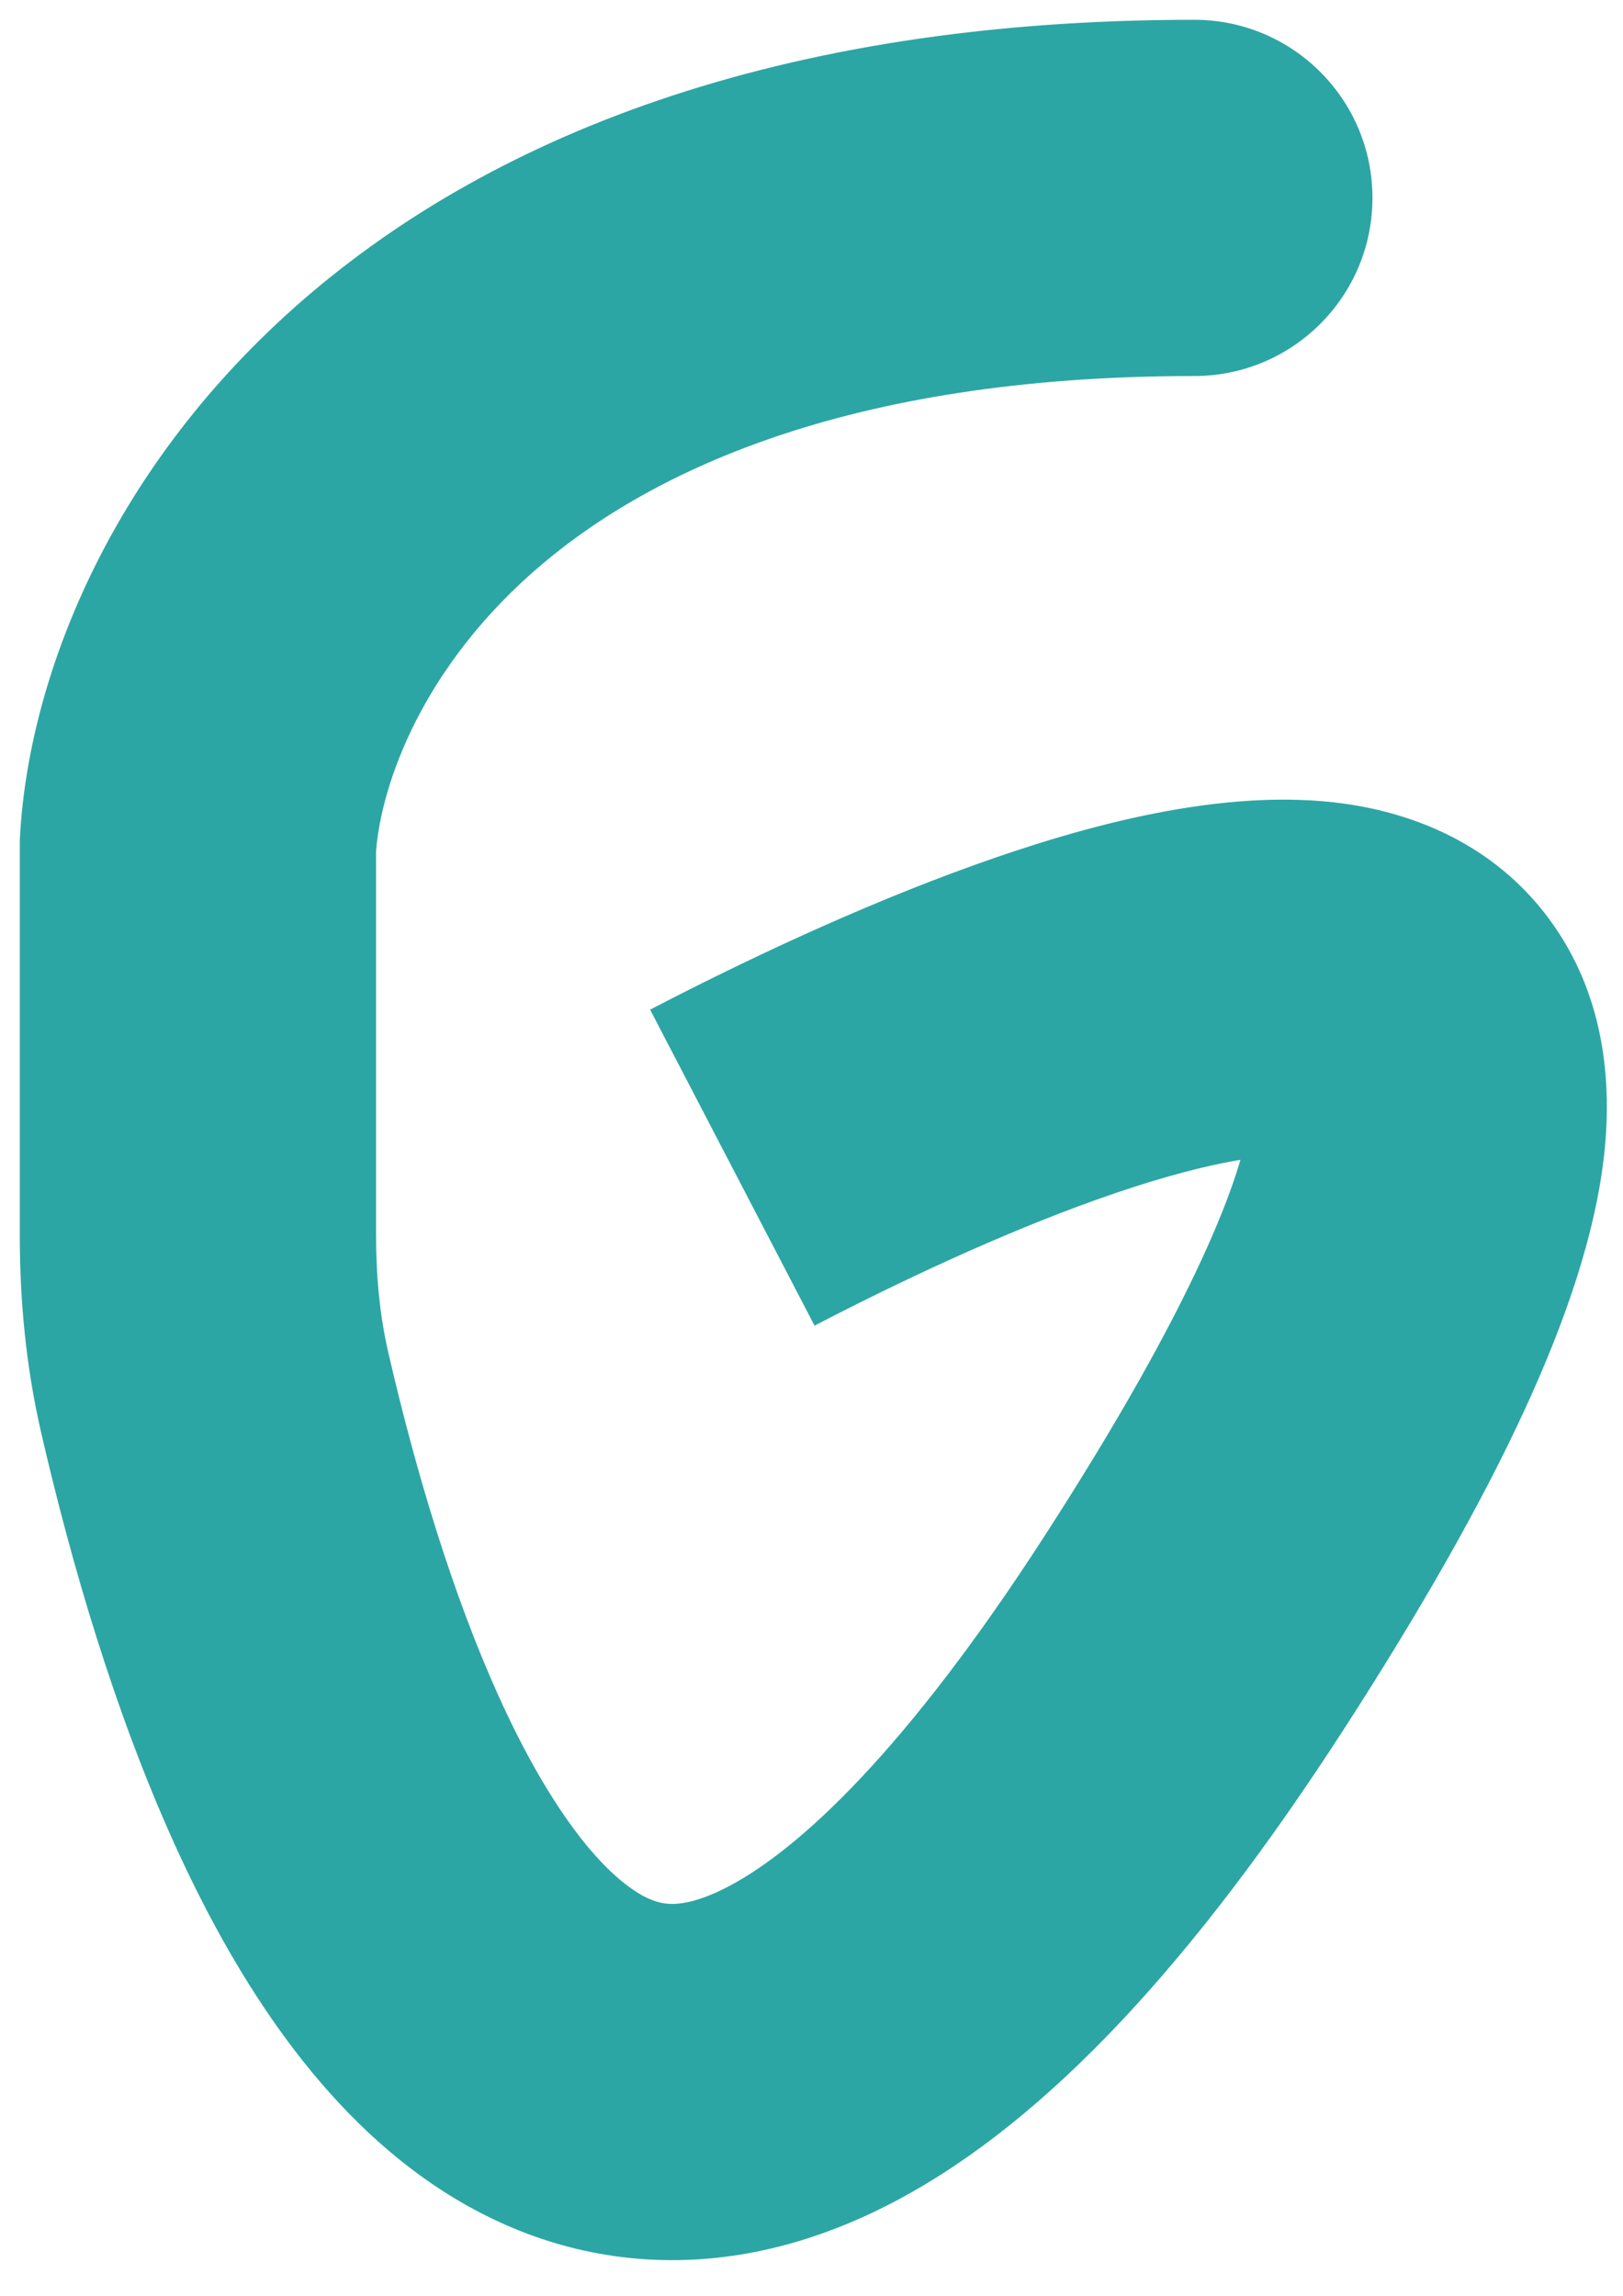 <svg width="41" height="58" viewBox="0 0 41 58" fill="none" xmlns="http://www.w3.org/2000/svg">
<path d="M30.171 9.5C32.657 9.5 34.671 7.485 34.671 5C34.671 2.515 32.657 0.5 30.171 0.5V9.5ZM5 21.357L0.507 21.104L0.5 21.23V21.357H5ZM30.171 41.241L33.952 43.682L30.171 41.241ZM30.171 0.5C19.601 0.5 12.246 3.49 7.434 7.772C2.699 11.986 0.727 17.199 0.507 21.104L9.493 21.61C9.58 20.062 10.494 17.097 13.417 14.495C16.264 11.962 21.341 9.5 30.171 9.5V0.5ZM0.5 21.357V31.214H9.5V21.357H0.5ZM1.04 36.196C1.812 39.542 2.895 43.232 4.38 46.525C5.814 49.705 7.872 53.087 10.893 55.159C12.48 56.247 14.37 56.996 16.516 57.091C18.652 57.186 20.733 56.621 22.697 55.569C26.481 53.544 30.172 49.537 33.952 43.682L26.391 38.8C22.889 44.224 20.212 46.691 18.45 47.635C17.641 48.068 17.154 48.111 16.916 48.1C16.687 48.09 16.395 48.019 15.983 47.736C15.005 47.066 13.791 45.501 12.585 42.826C11.43 40.265 10.507 37.195 9.81 34.173L1.04 36.196ZM33.952 43.682C37.813 37.701 40.072 32.962 40.511 29.285C40.742 27.342 40.534 25.11 39.134 23.218C37.711 21.294 35.67 20.549 33.996 20.309C30.936 19.871 27.392 20.86 24.646 21.843C21.681 22.904 18.703 24.322 16.423 25.508L20.577 33.492C22.663 32.407 25.243 31.188 27.68 30.316C30.336 29.365 32.038 29.121 32.721 29.218C32.918 29.247 32.372 29.211 31.9 28.572C31.451 27.965 31.649 27.593 31.574 28.219C31.4 29.679 30.193 32.911 26.391 38.8L33.952 43.682ZM0.5 31.214C0.5 32.827 0.65 34.505 1.04 36.196L9.81 34.173C9.599 33.259 9.5 32.273 9.5 31.214H0.5Z" fill="#2CA6A4"/>
</svg>
